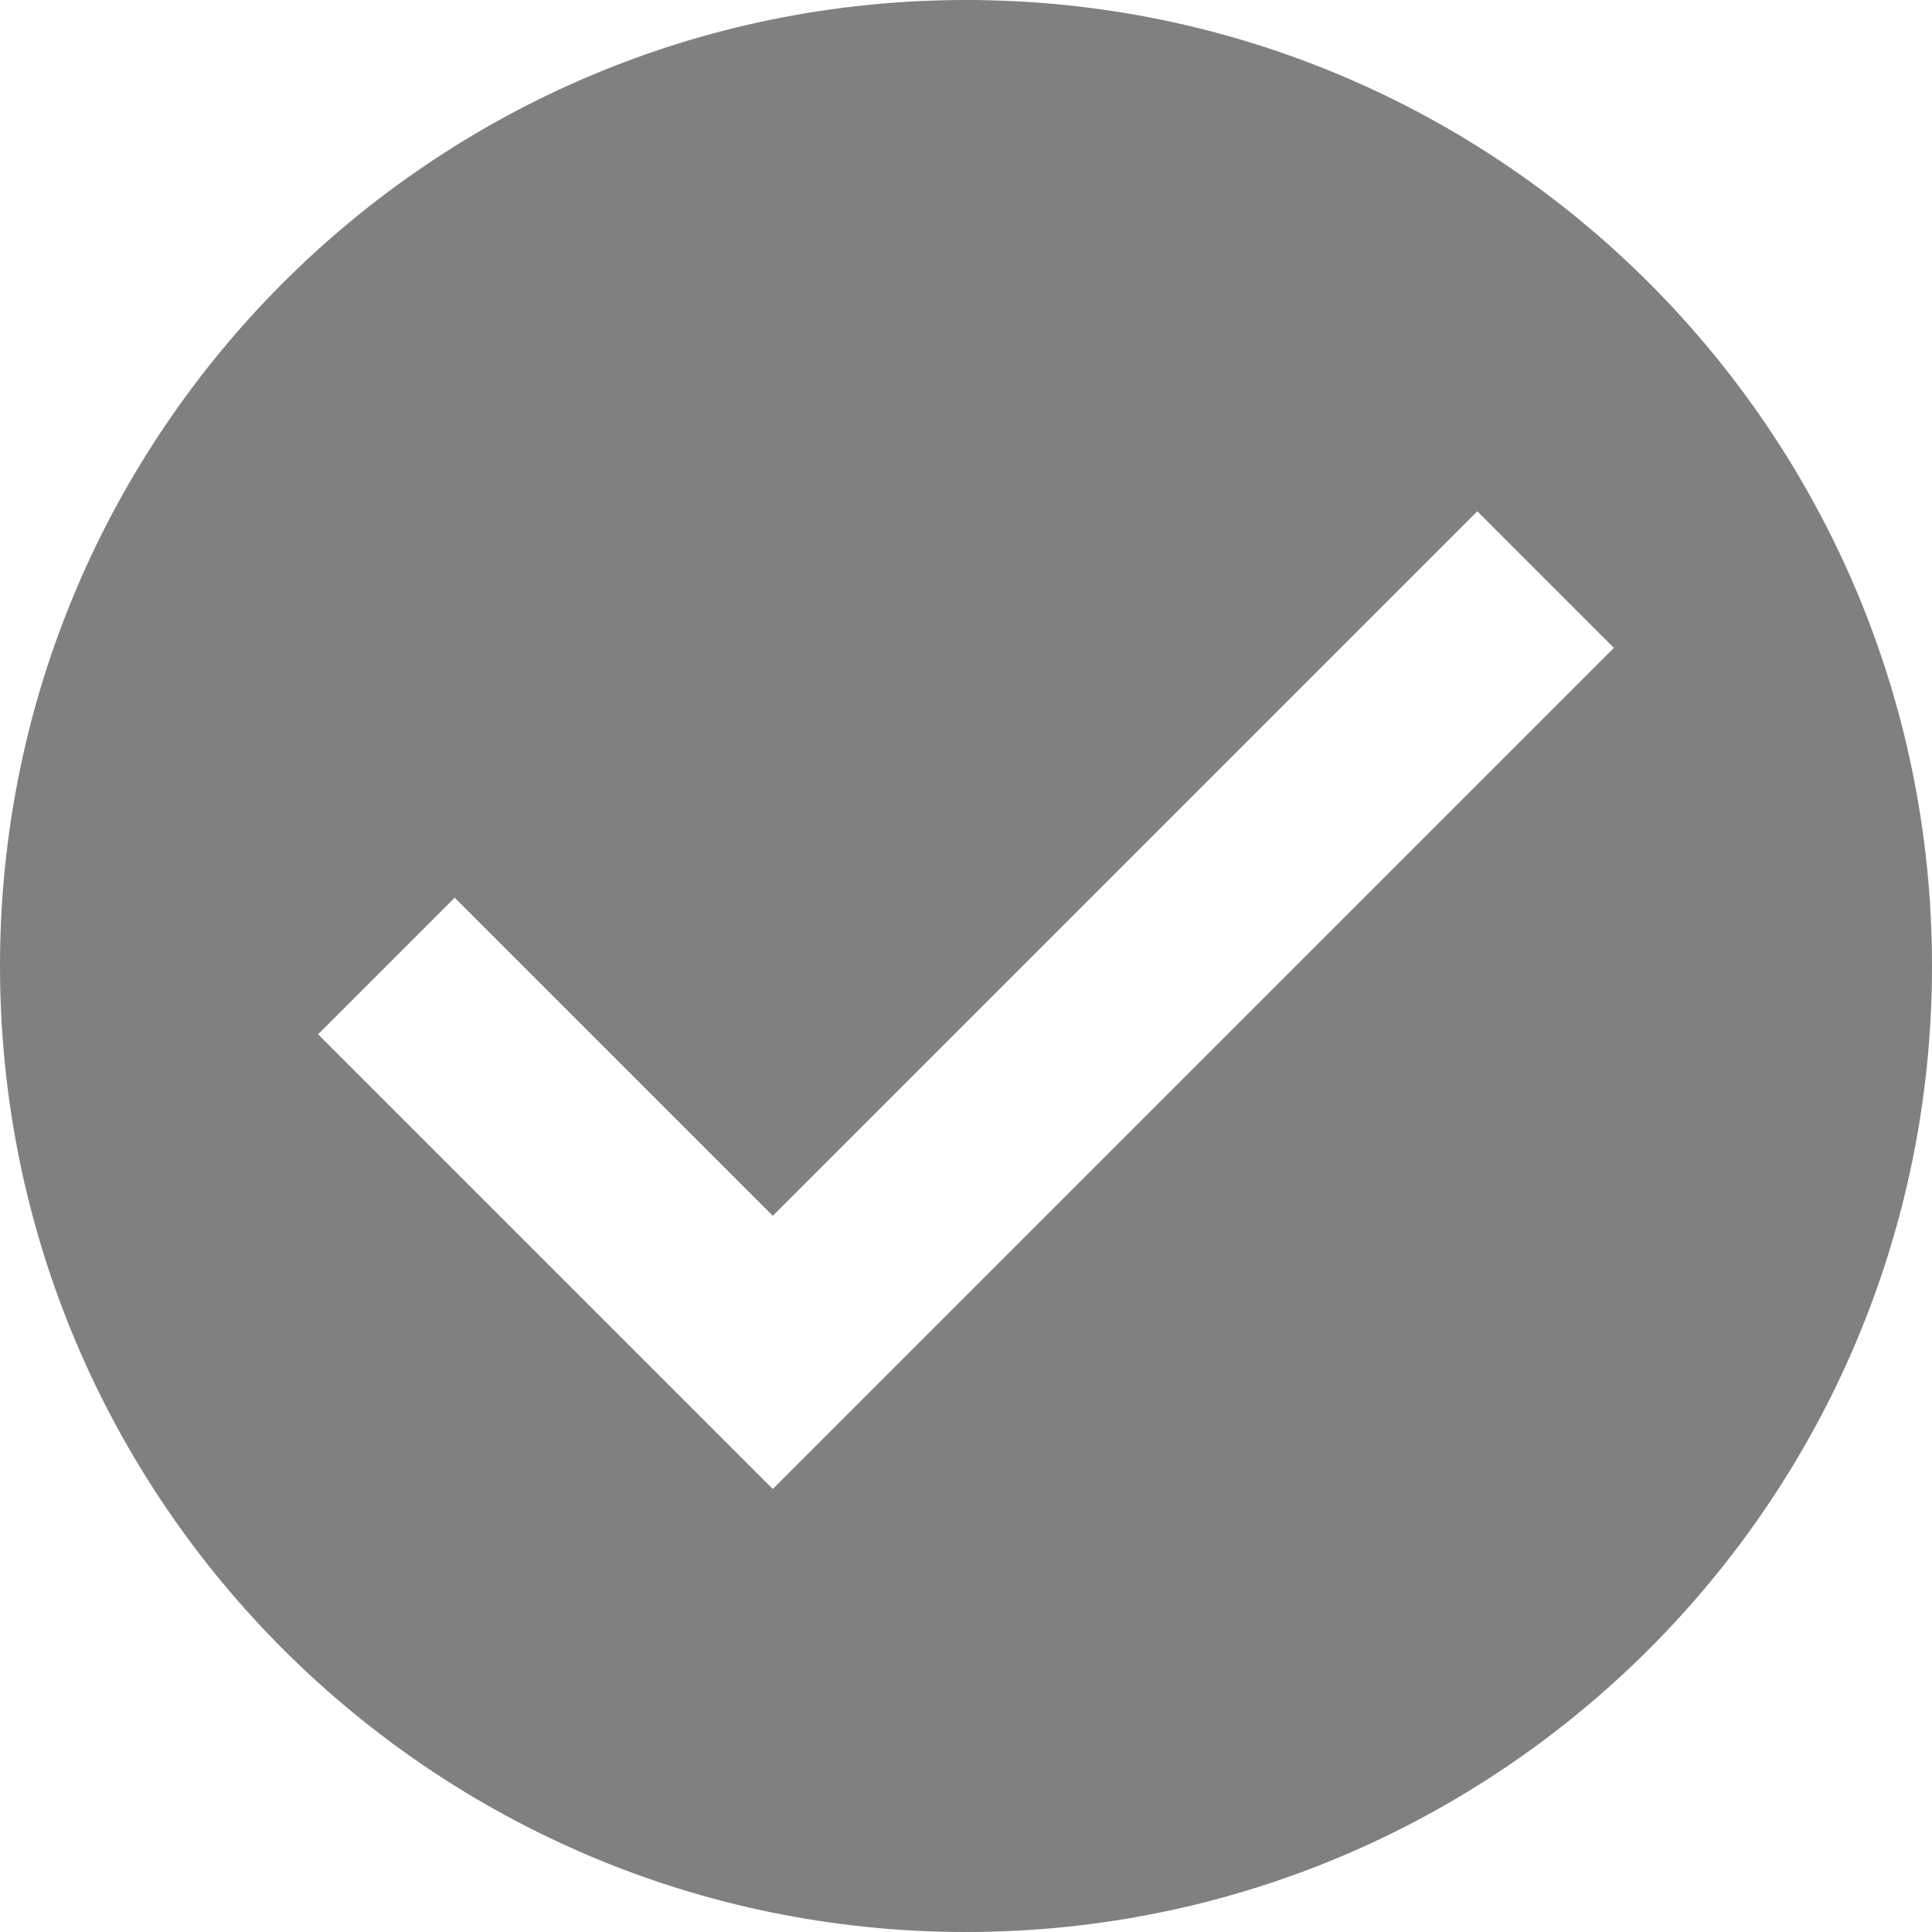 <svg width="40" height="40" viewBox="0 0 40 40" fill="none" xmlns="http://www.w3.org/2000/svg">
<path d="M20 0C8.954 0 0 8.954 0 20C0 31.046 8.954 40 20 40C31.046 40 40 31.046 40 20C40 8.954 31.046 0 20 0ZM16 30.828L6.586 21.414L9.414 18.586L16 25.172L30.586 10.586L33.414 13.414L16 30.828Z" fill="grey"/>
</svg>
